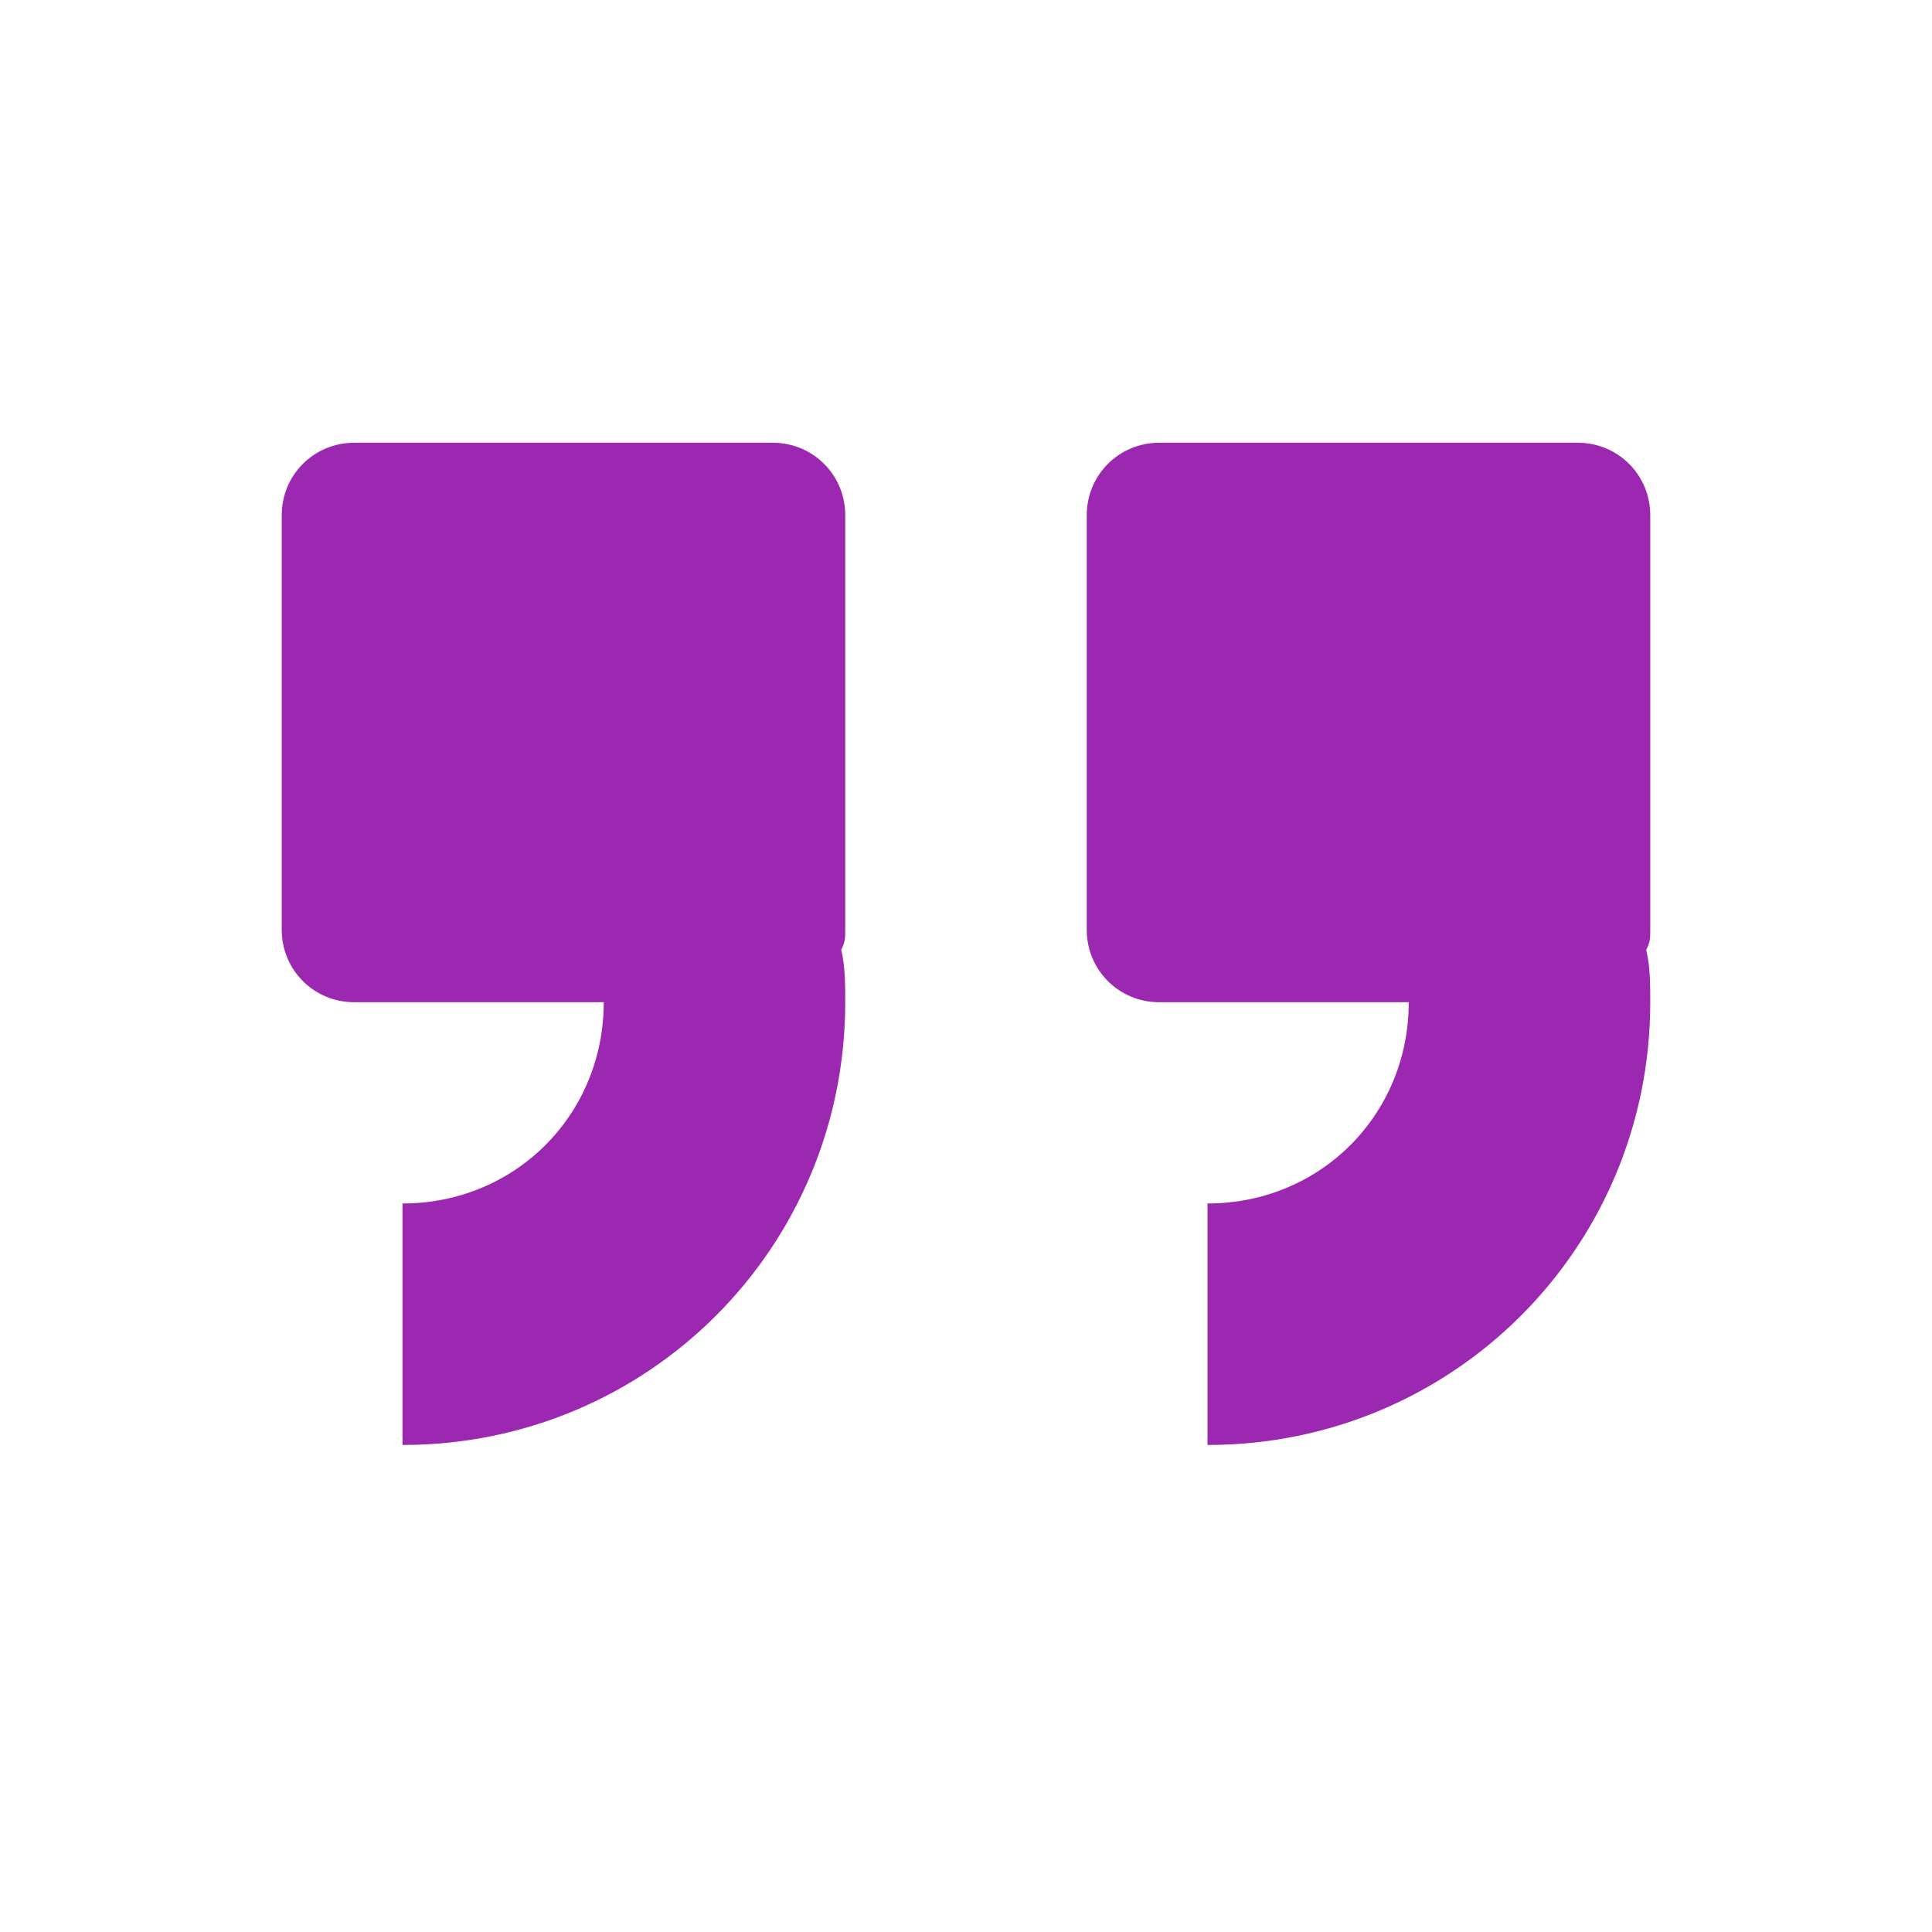 <svg xmlns="http://www.w3.org/2000/svg" width="100" height="100" viewBox="0 0 48 48"><path fill="#9C27B0" d="M41 12.8c0-1-.8-1.8-1.8-1.8H28.8c-1 0-1.8.8-1.8 1.8v10.3c0 1 .8 1.8 1.8 1.8H35c0 2.8-2.2 5-5 5v6c6.1 0 11-4.9 11-11 0-.4 0-.9-.1-1.3.1-.2.1-.3.1-.5V12.8zM19.2 11H8.8c-1 0-1.8.8-1.8 1.8v10.3c0 1 .8 1.8 1.8 1.8H15c0 2.8-2.2 5-5 5v6c6.1 0 11-4.9 11-11 0-.4 0-.9-.1-1.3.1-.2.1-.3.1-.5V12.8C21 11.8 20.2 11 19.2 11z"/></svg>